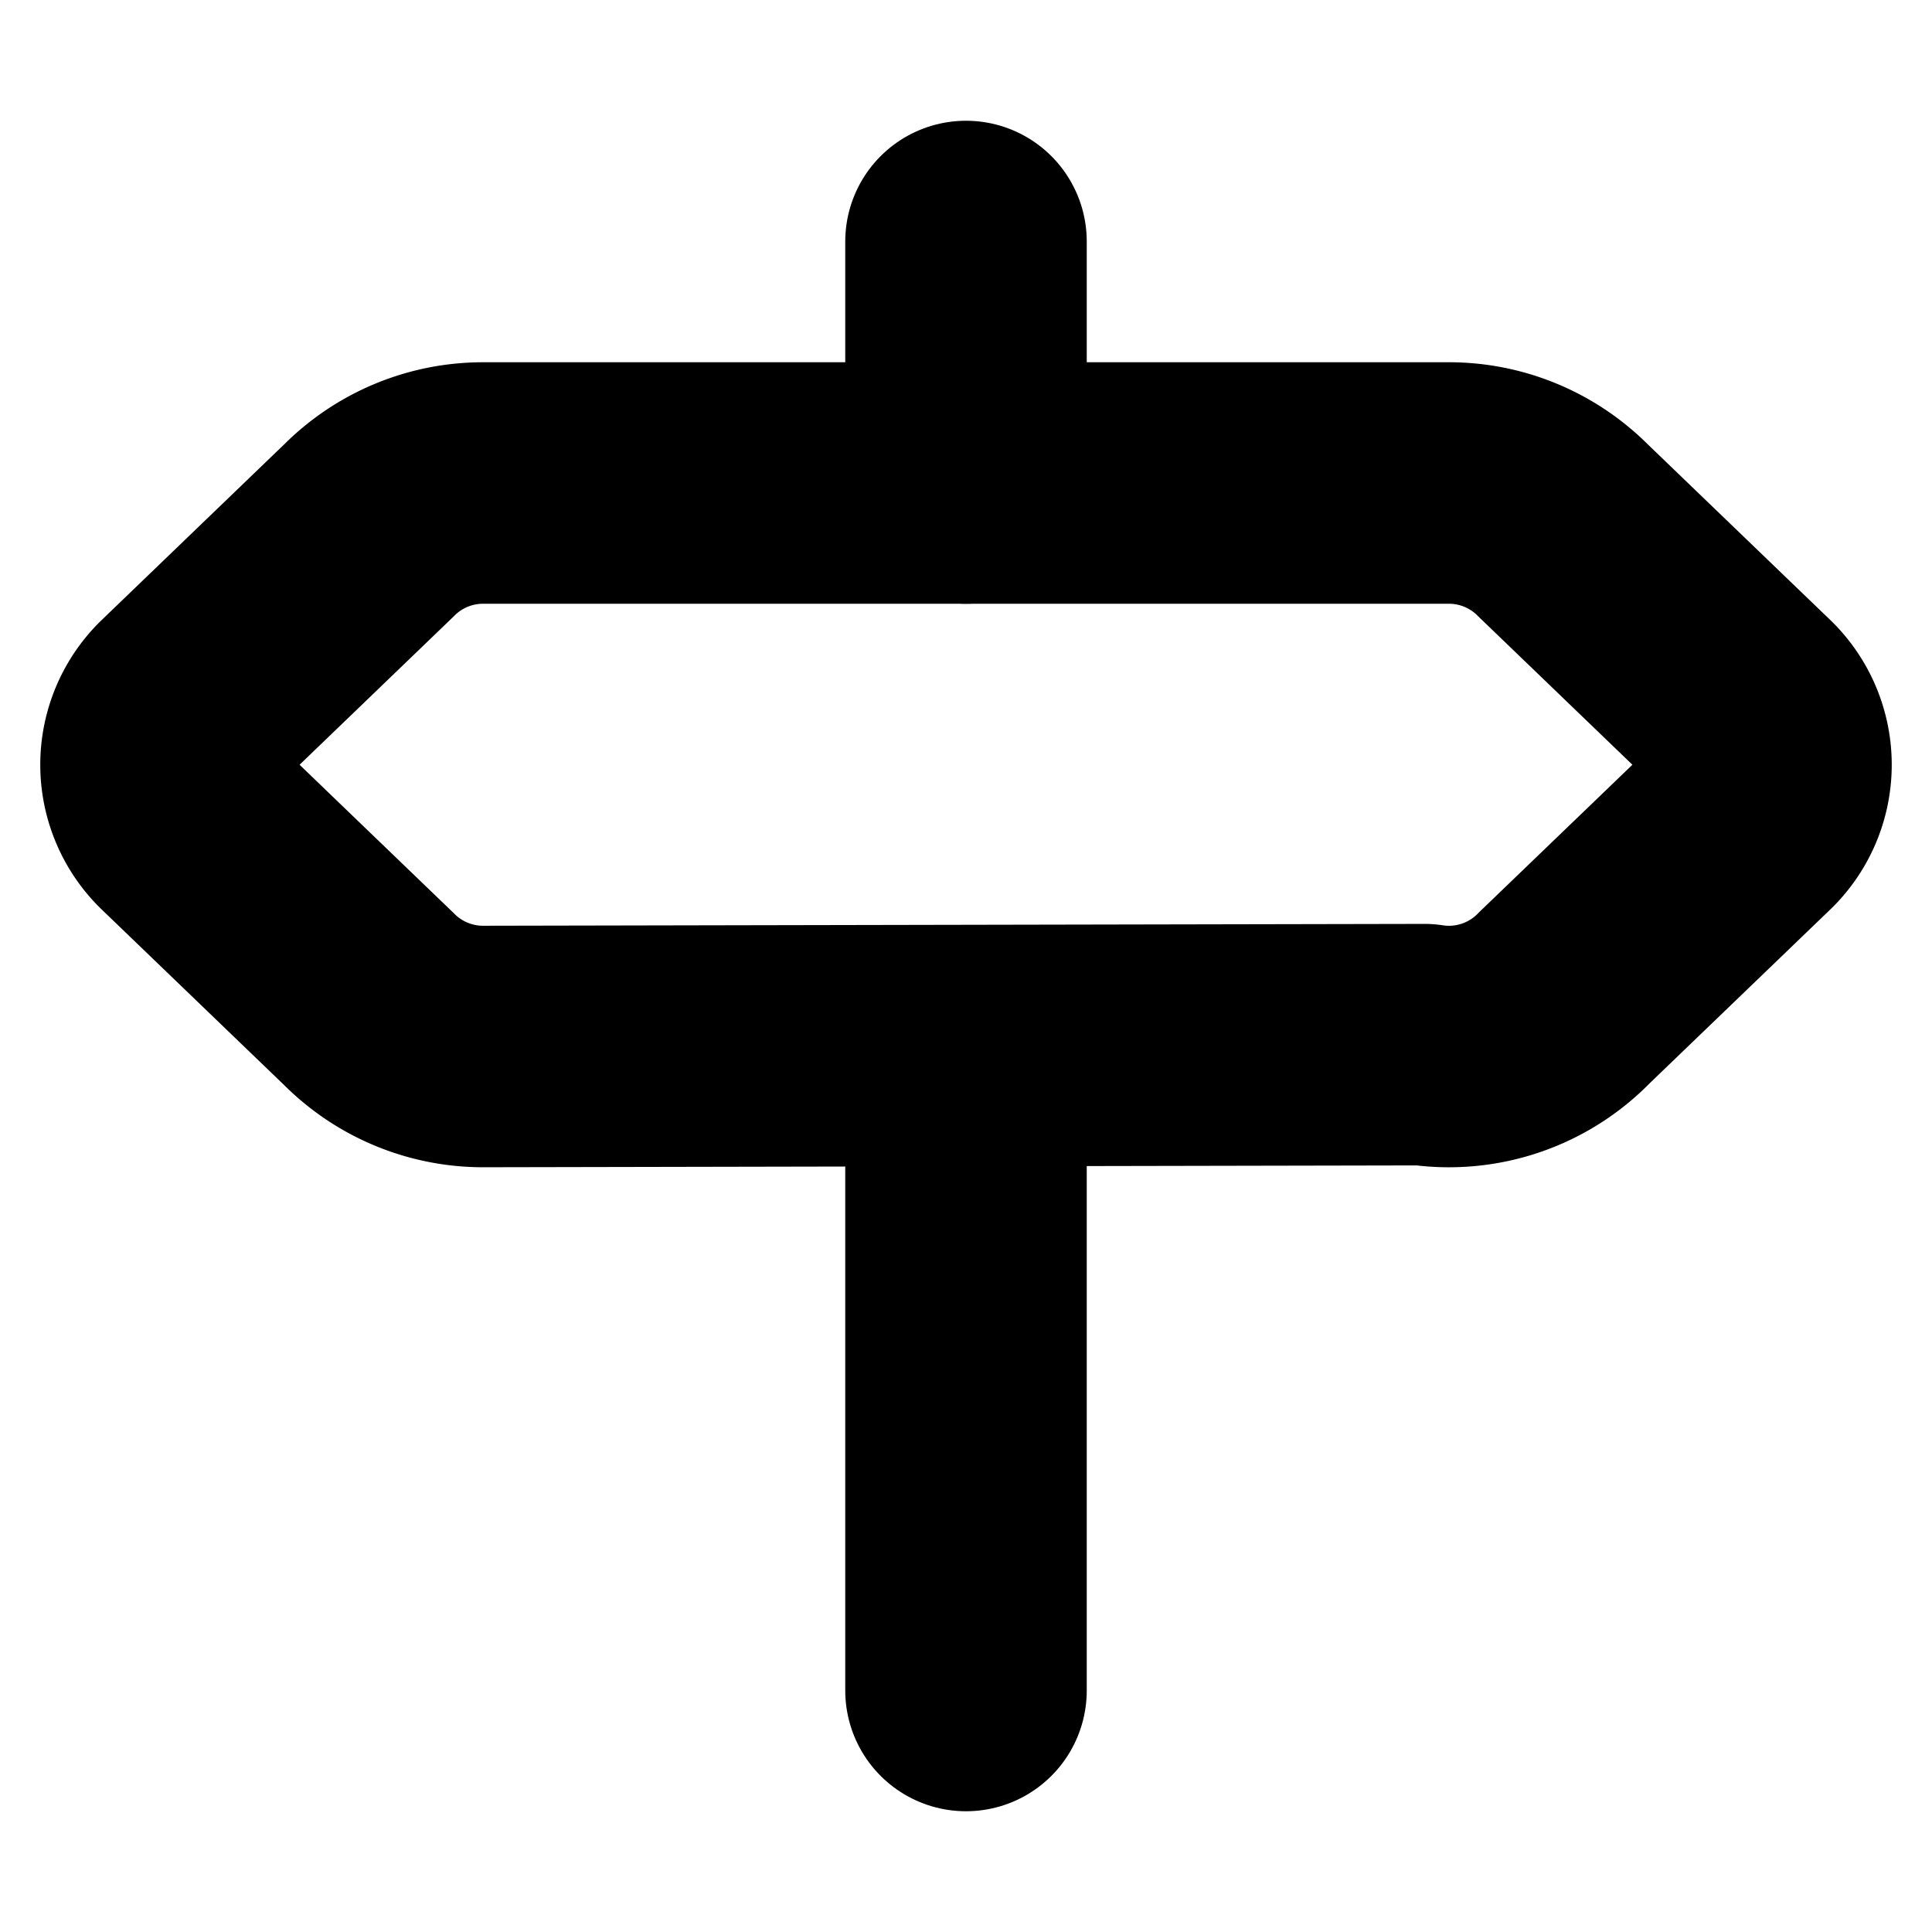 <!-- @license lucide-static v0.394.0 - ISC -->
<svg
    xmlns="http://www.w3.org/2000/svg"
    class="lucide lucide-signpost"
    width="24"
    height="24"
    viewBox="0 0 24 24"
    fill="none"
    stroke="currentColor"
    stroke-width="3"
    stroke-linecap="round"
    stroke-linejoin="round"
>
    <path d="M12 13v8" />
    <path d="M12 3v3" />
    <path
        d="M18 6a2 2 0 0 1 1.414.586l2.293 2.207a1 1 0 0 1 0 1.414l-2.27 2.184a2 2 0 0 1-1.742.586L6 13a2 2 0 0 1-1.414-.586l-2.293-2.207a1 1 0 0 1 0-1.414l2.293-2.207A2 2 0 0 1 6 6z"
    />
</svg>
